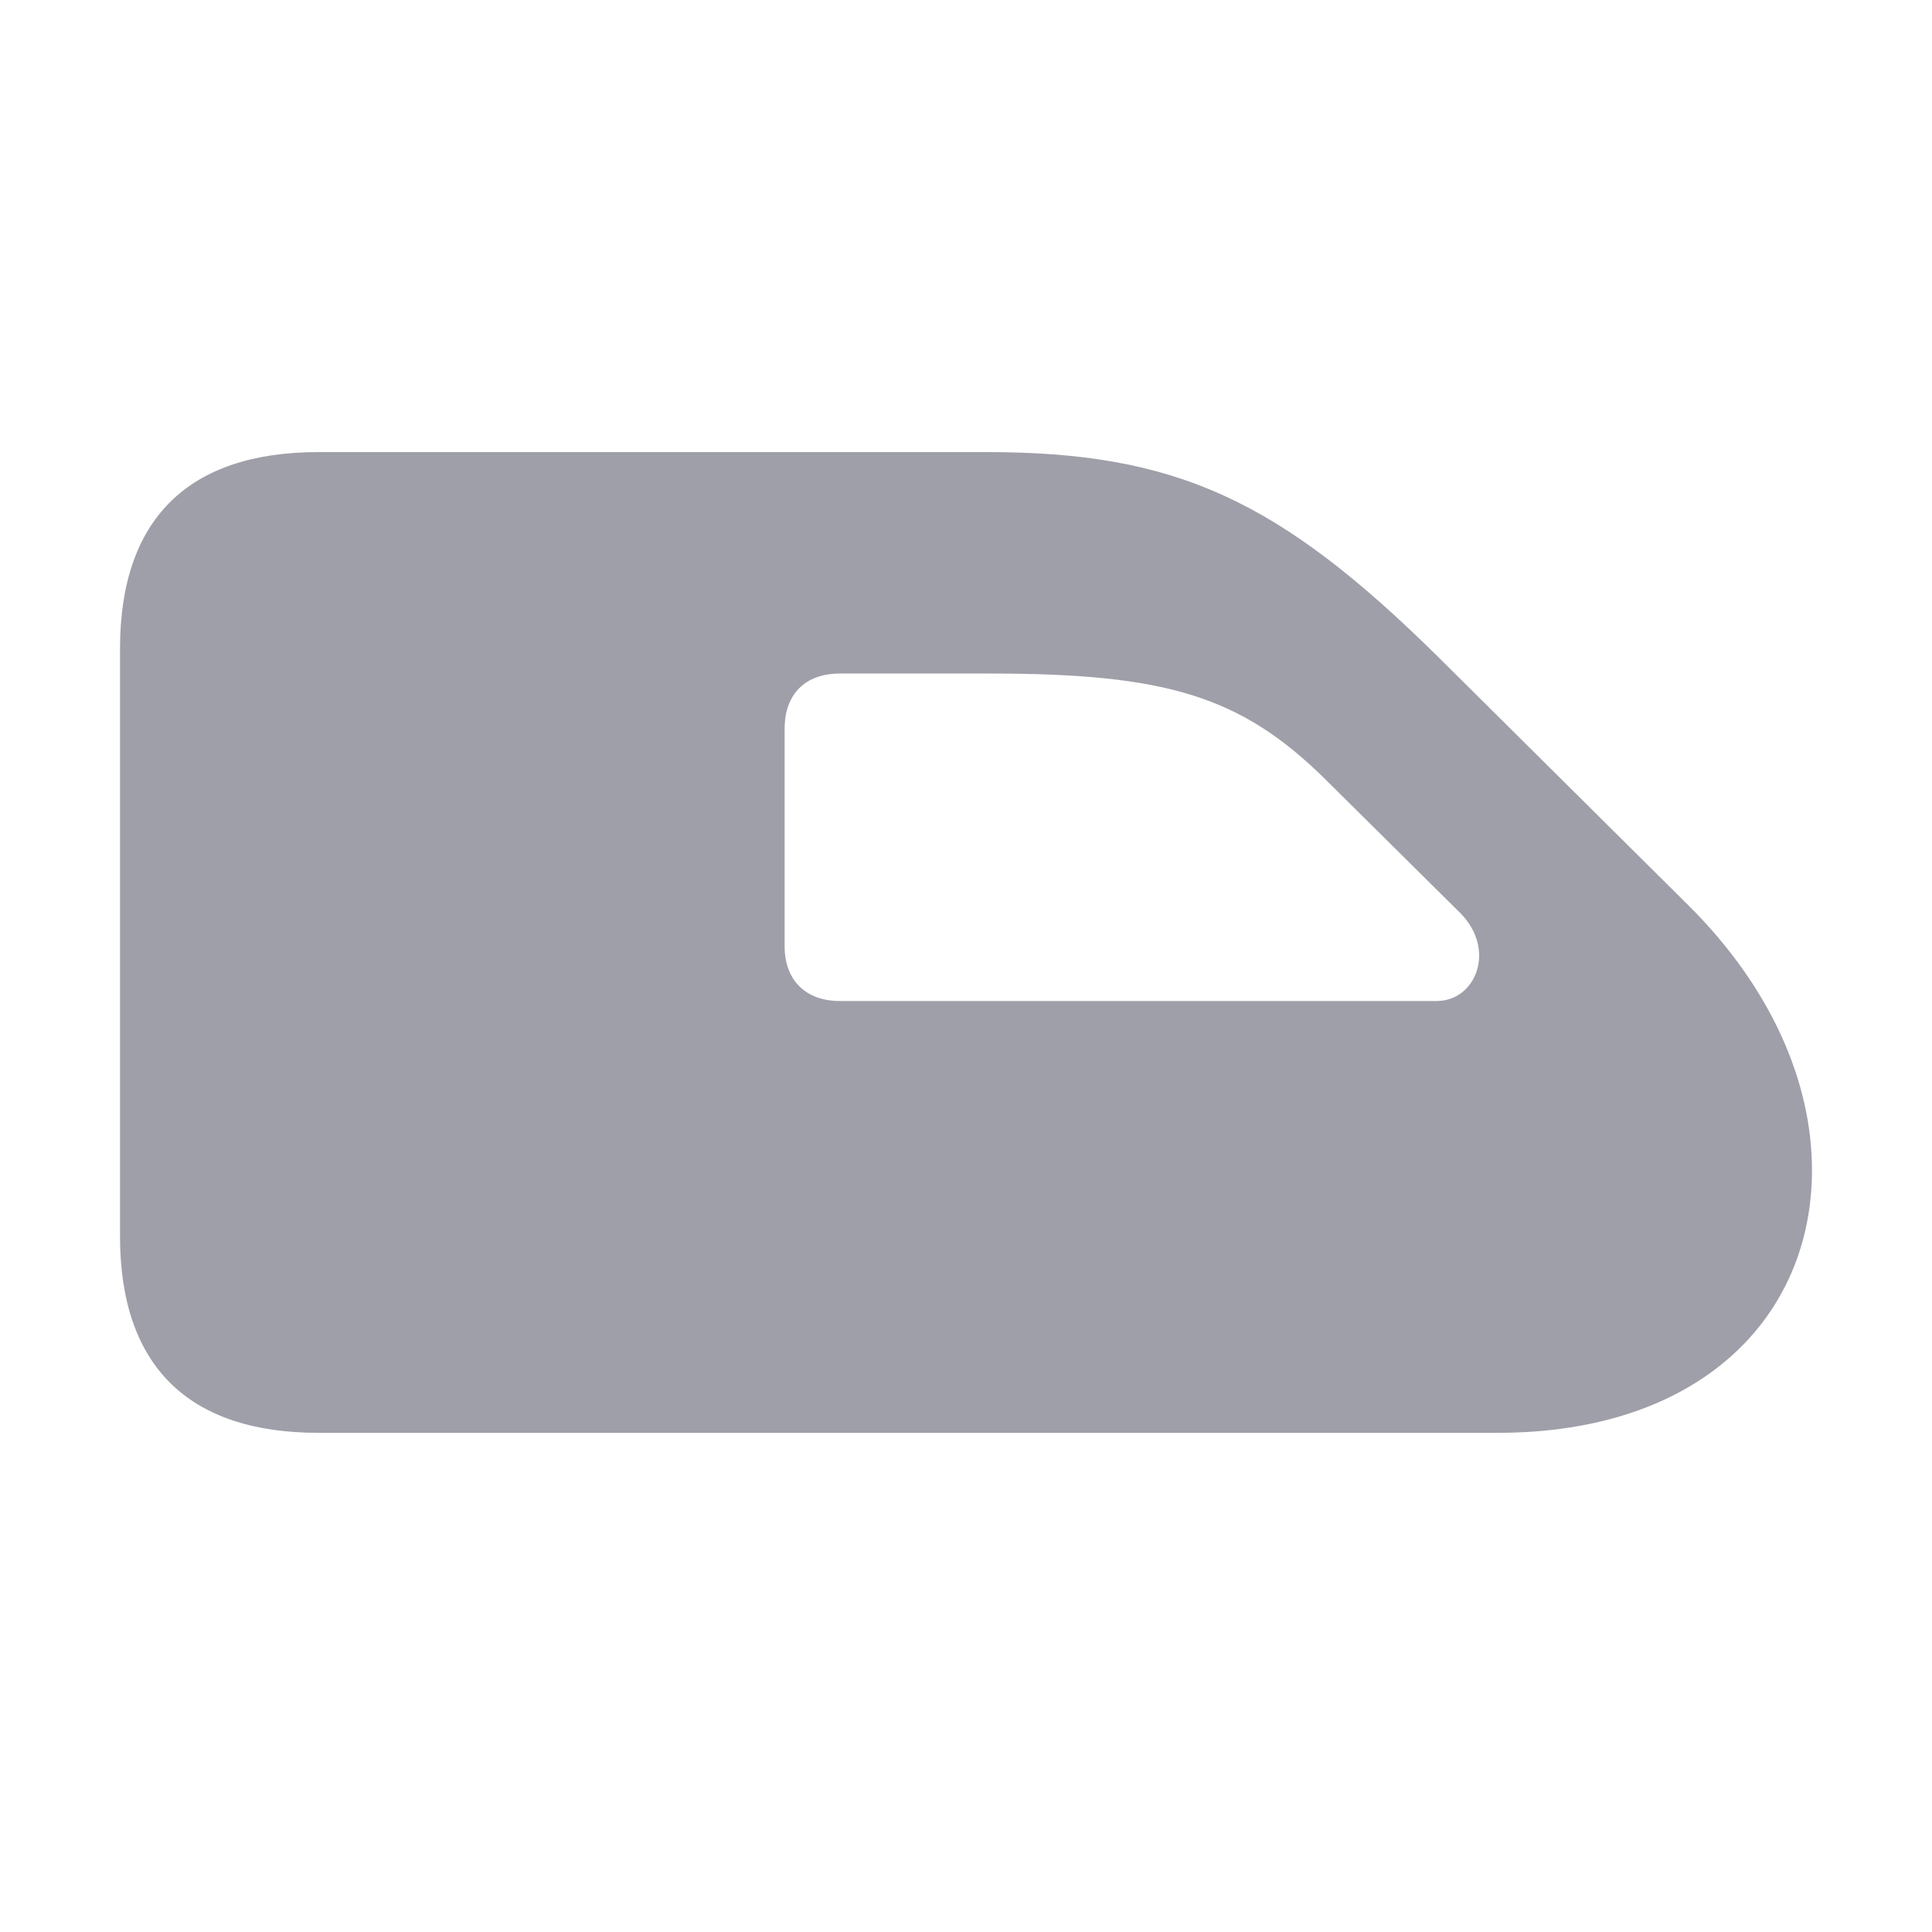 <svg width="16" height="16" viewBox="0 0 16 16" fill="none" xmlns="http://www.w3.org/2000/svg">
<path d="M0.994 10.238C0.994 11.308 1.556 11.866 2.636 11.866H12.404C14.092 11.866 15.006 10.896 15.006 9.691C15.006 8.963 14.669 8.179 13.981 7.496L11.917 5.447C10.591 4.136 9.738 3.744 8.171 3.744H2.636C1.556 3.744 0.994 4.302 0.994 5.372V10.238ZM6.498 7.838V6.035C6.498 5.748 6.669 5.578 6.955 5.578H8.201C9.657 5.578 10.28 5.763 10.983 6.461L12.093 7.561C12.394 7.863 12.224 8.29 11.897 8.29H6.955C6.669 8.29 6.498 8.114 6.498 7.838Z" fill="#0D1126" fill-opacity="0.4"/>
</svg>
